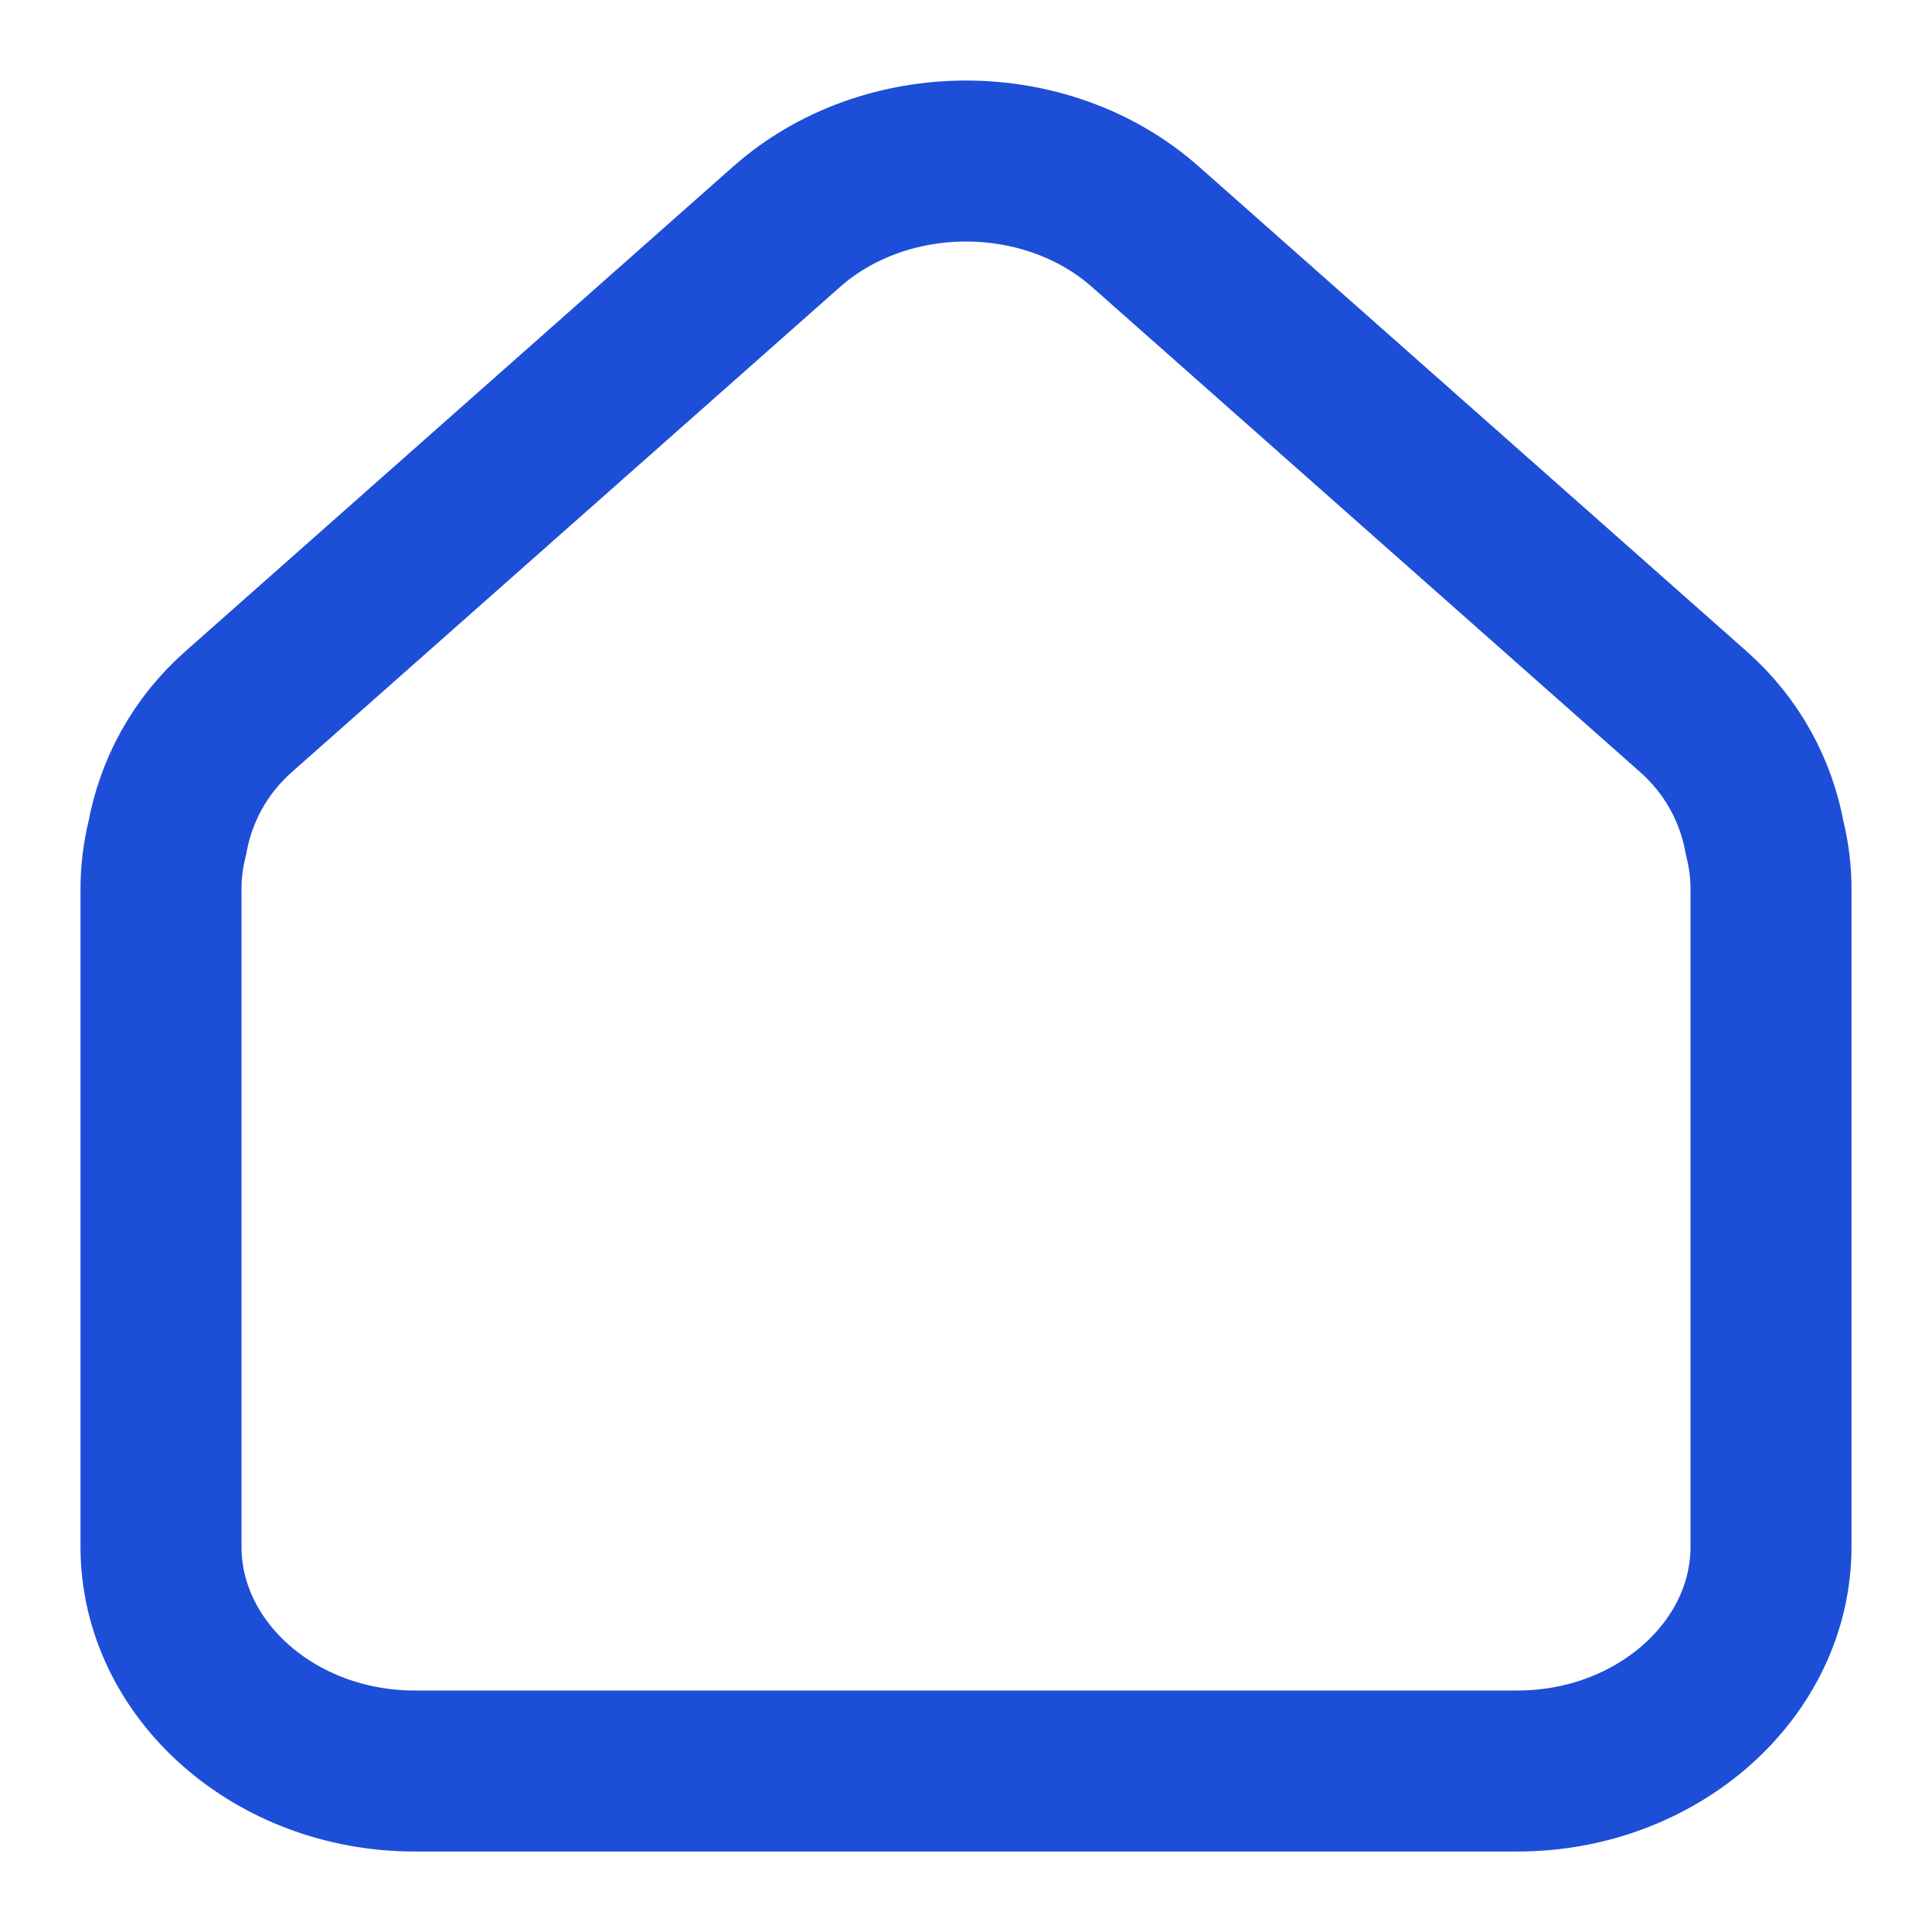 <svg width="12" height="12" viewBox="0 0 12 12" fill="none" xmlns="http://www.w3.org/2000/svg">
<path d="M10.961 5.206C10.908 4.916 10.764 4.637 10.514 4.417L7.115 1.409C6.499 0.864 5.501 0.864 4.885 1.409L1.486 4.417C1.236 4.637 1.092 4.916 1.039 5.206C1.013 5.311 1 5.415 1 5.52V9.607C1 10.373 1.709 11 2.575 11H9.425C10.291 11 11 10.373 11 9.607V5.52C11 5.415 10.987 5.311 10.961 5.206Z" stroke="#1d4ed8" stroke-miterlimit="10"/>
</svg>

